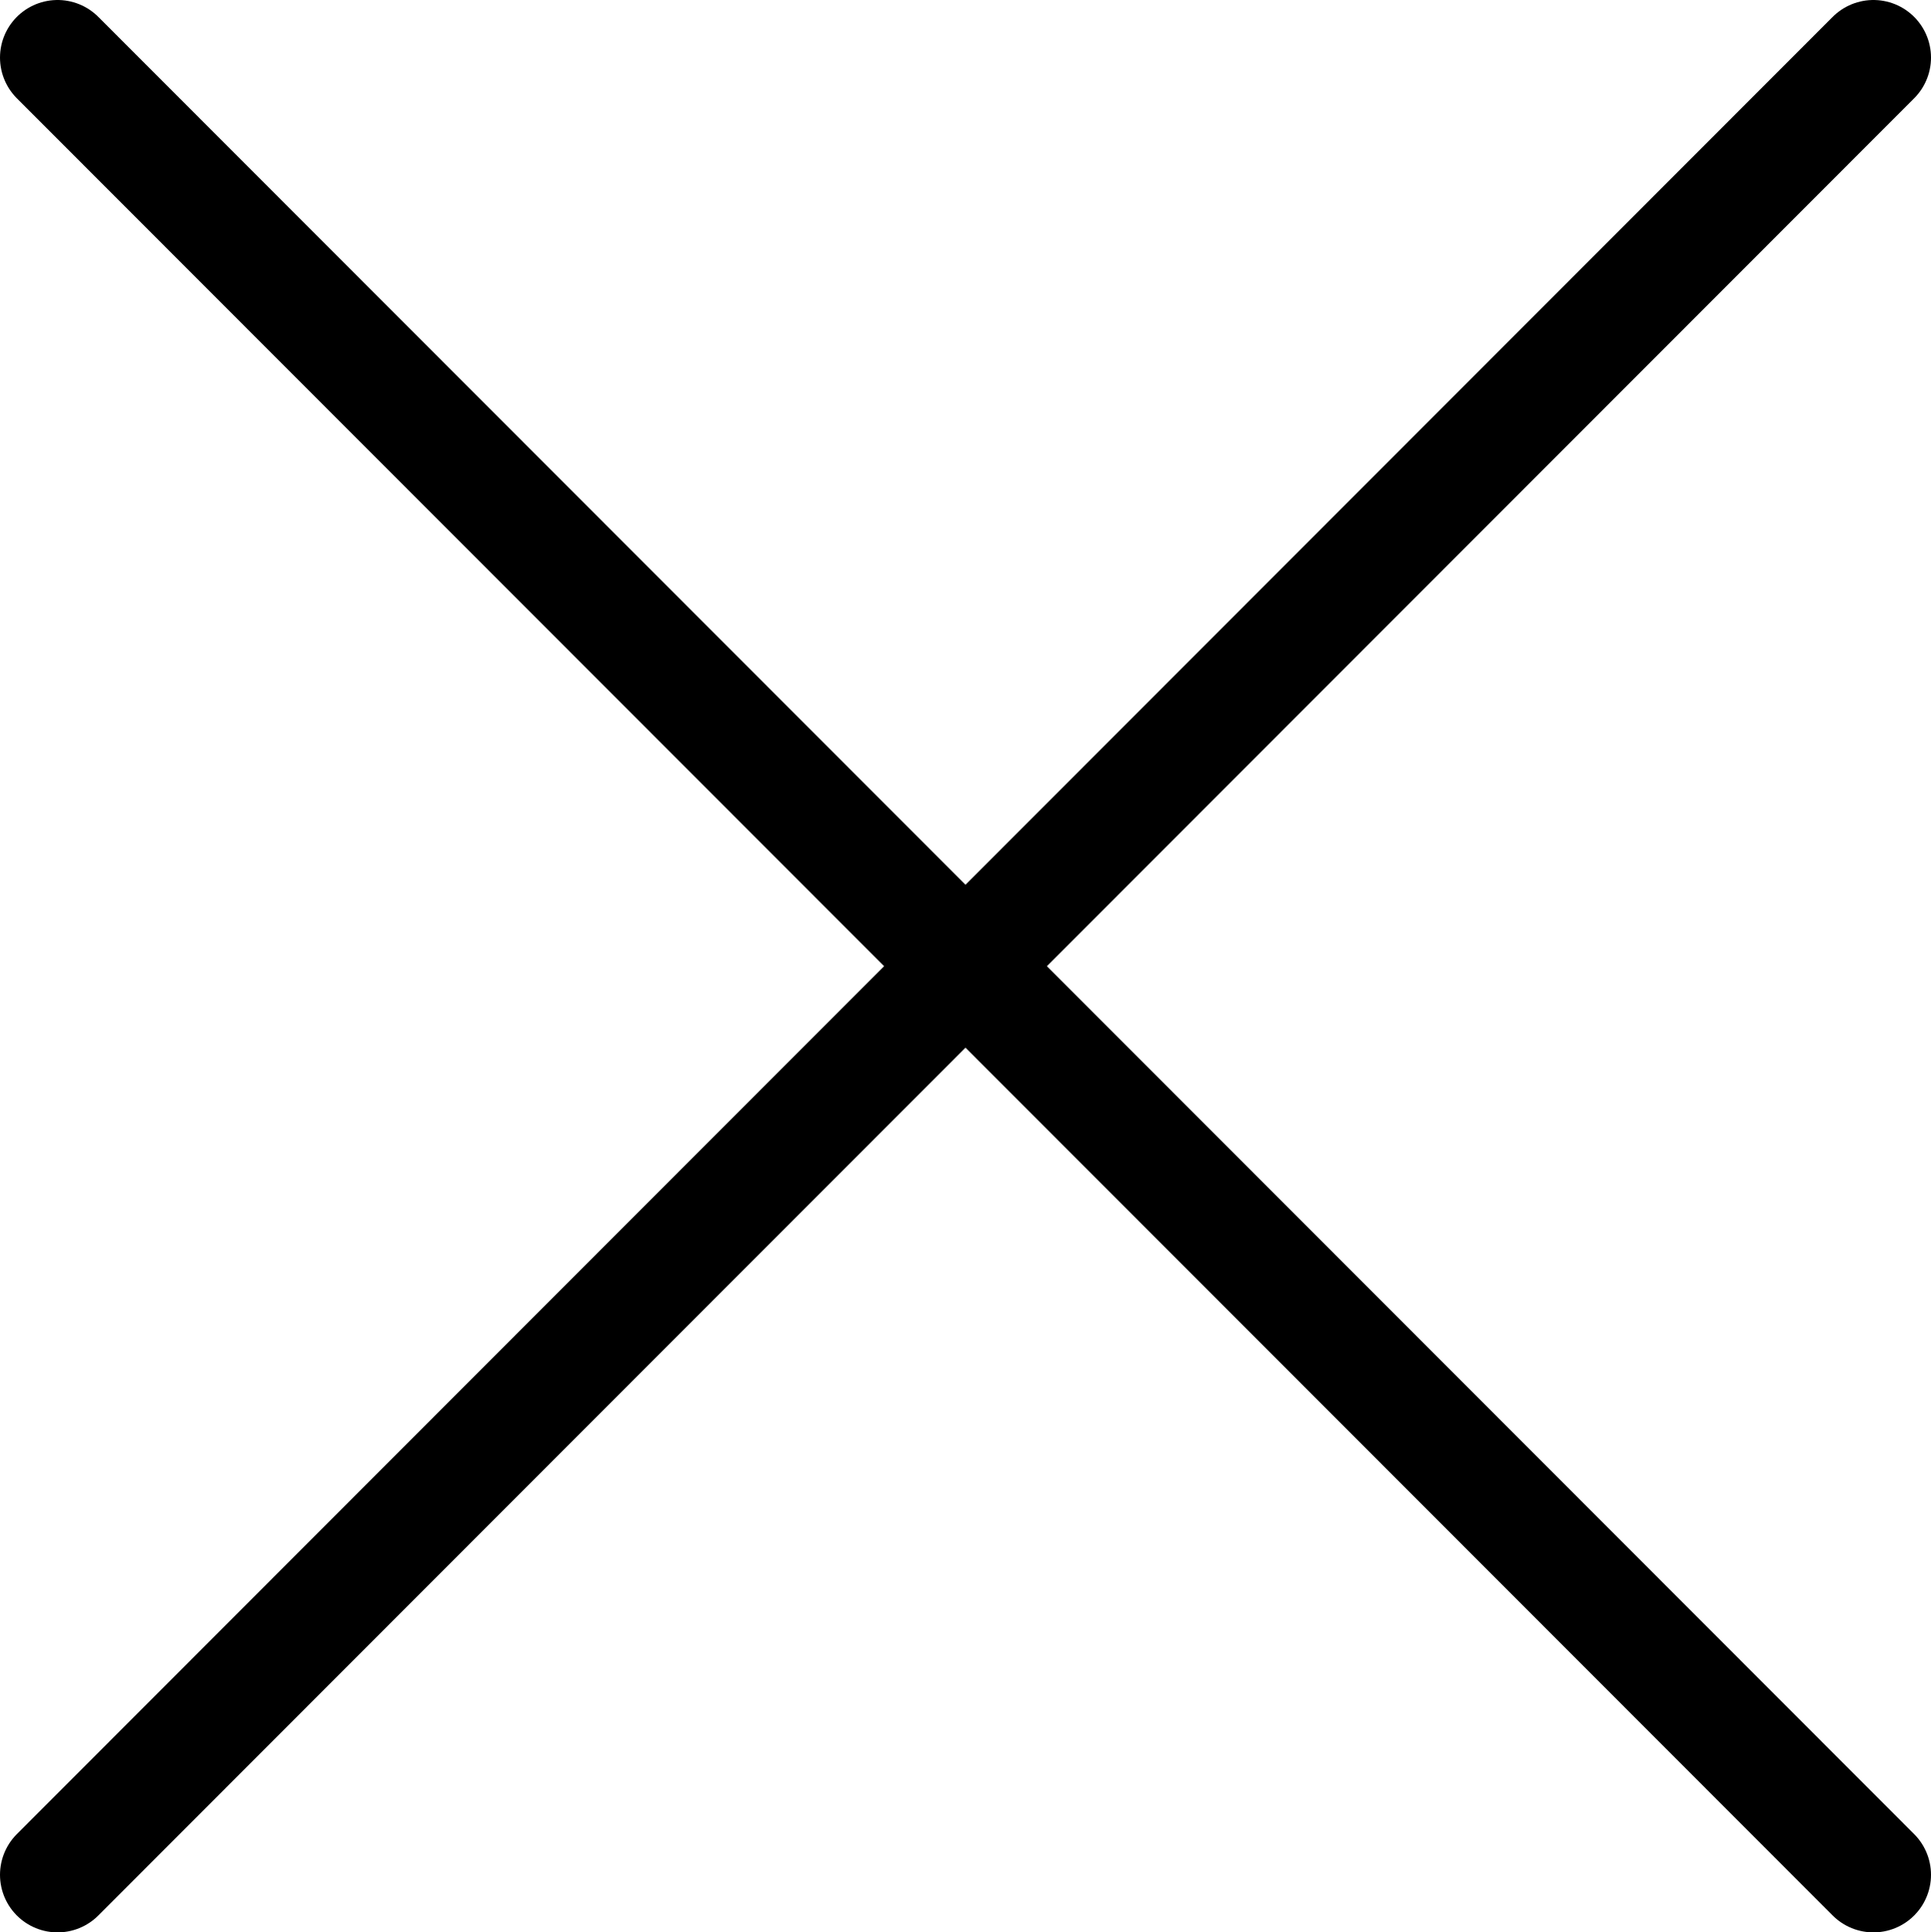 <svg xmlns="http://www.w3.org/2000/svg" xmlns:xlink="http://www.w3.org/1999/xlink" viewBox="0 0 16.77 16.78"><line x1="0.5" y1="0.5" x2="16.27" y2="16.28" fill="none" stroke="currentColor" stroke-linecap="round" stroke-miterlimit="10"/><line x1="0.5" y1="16.28" x2="16.27" y2="0.5" fill="none" stroke="currentColor" stroke-linecap="round" stroke-miterlimit="10"/></svg>